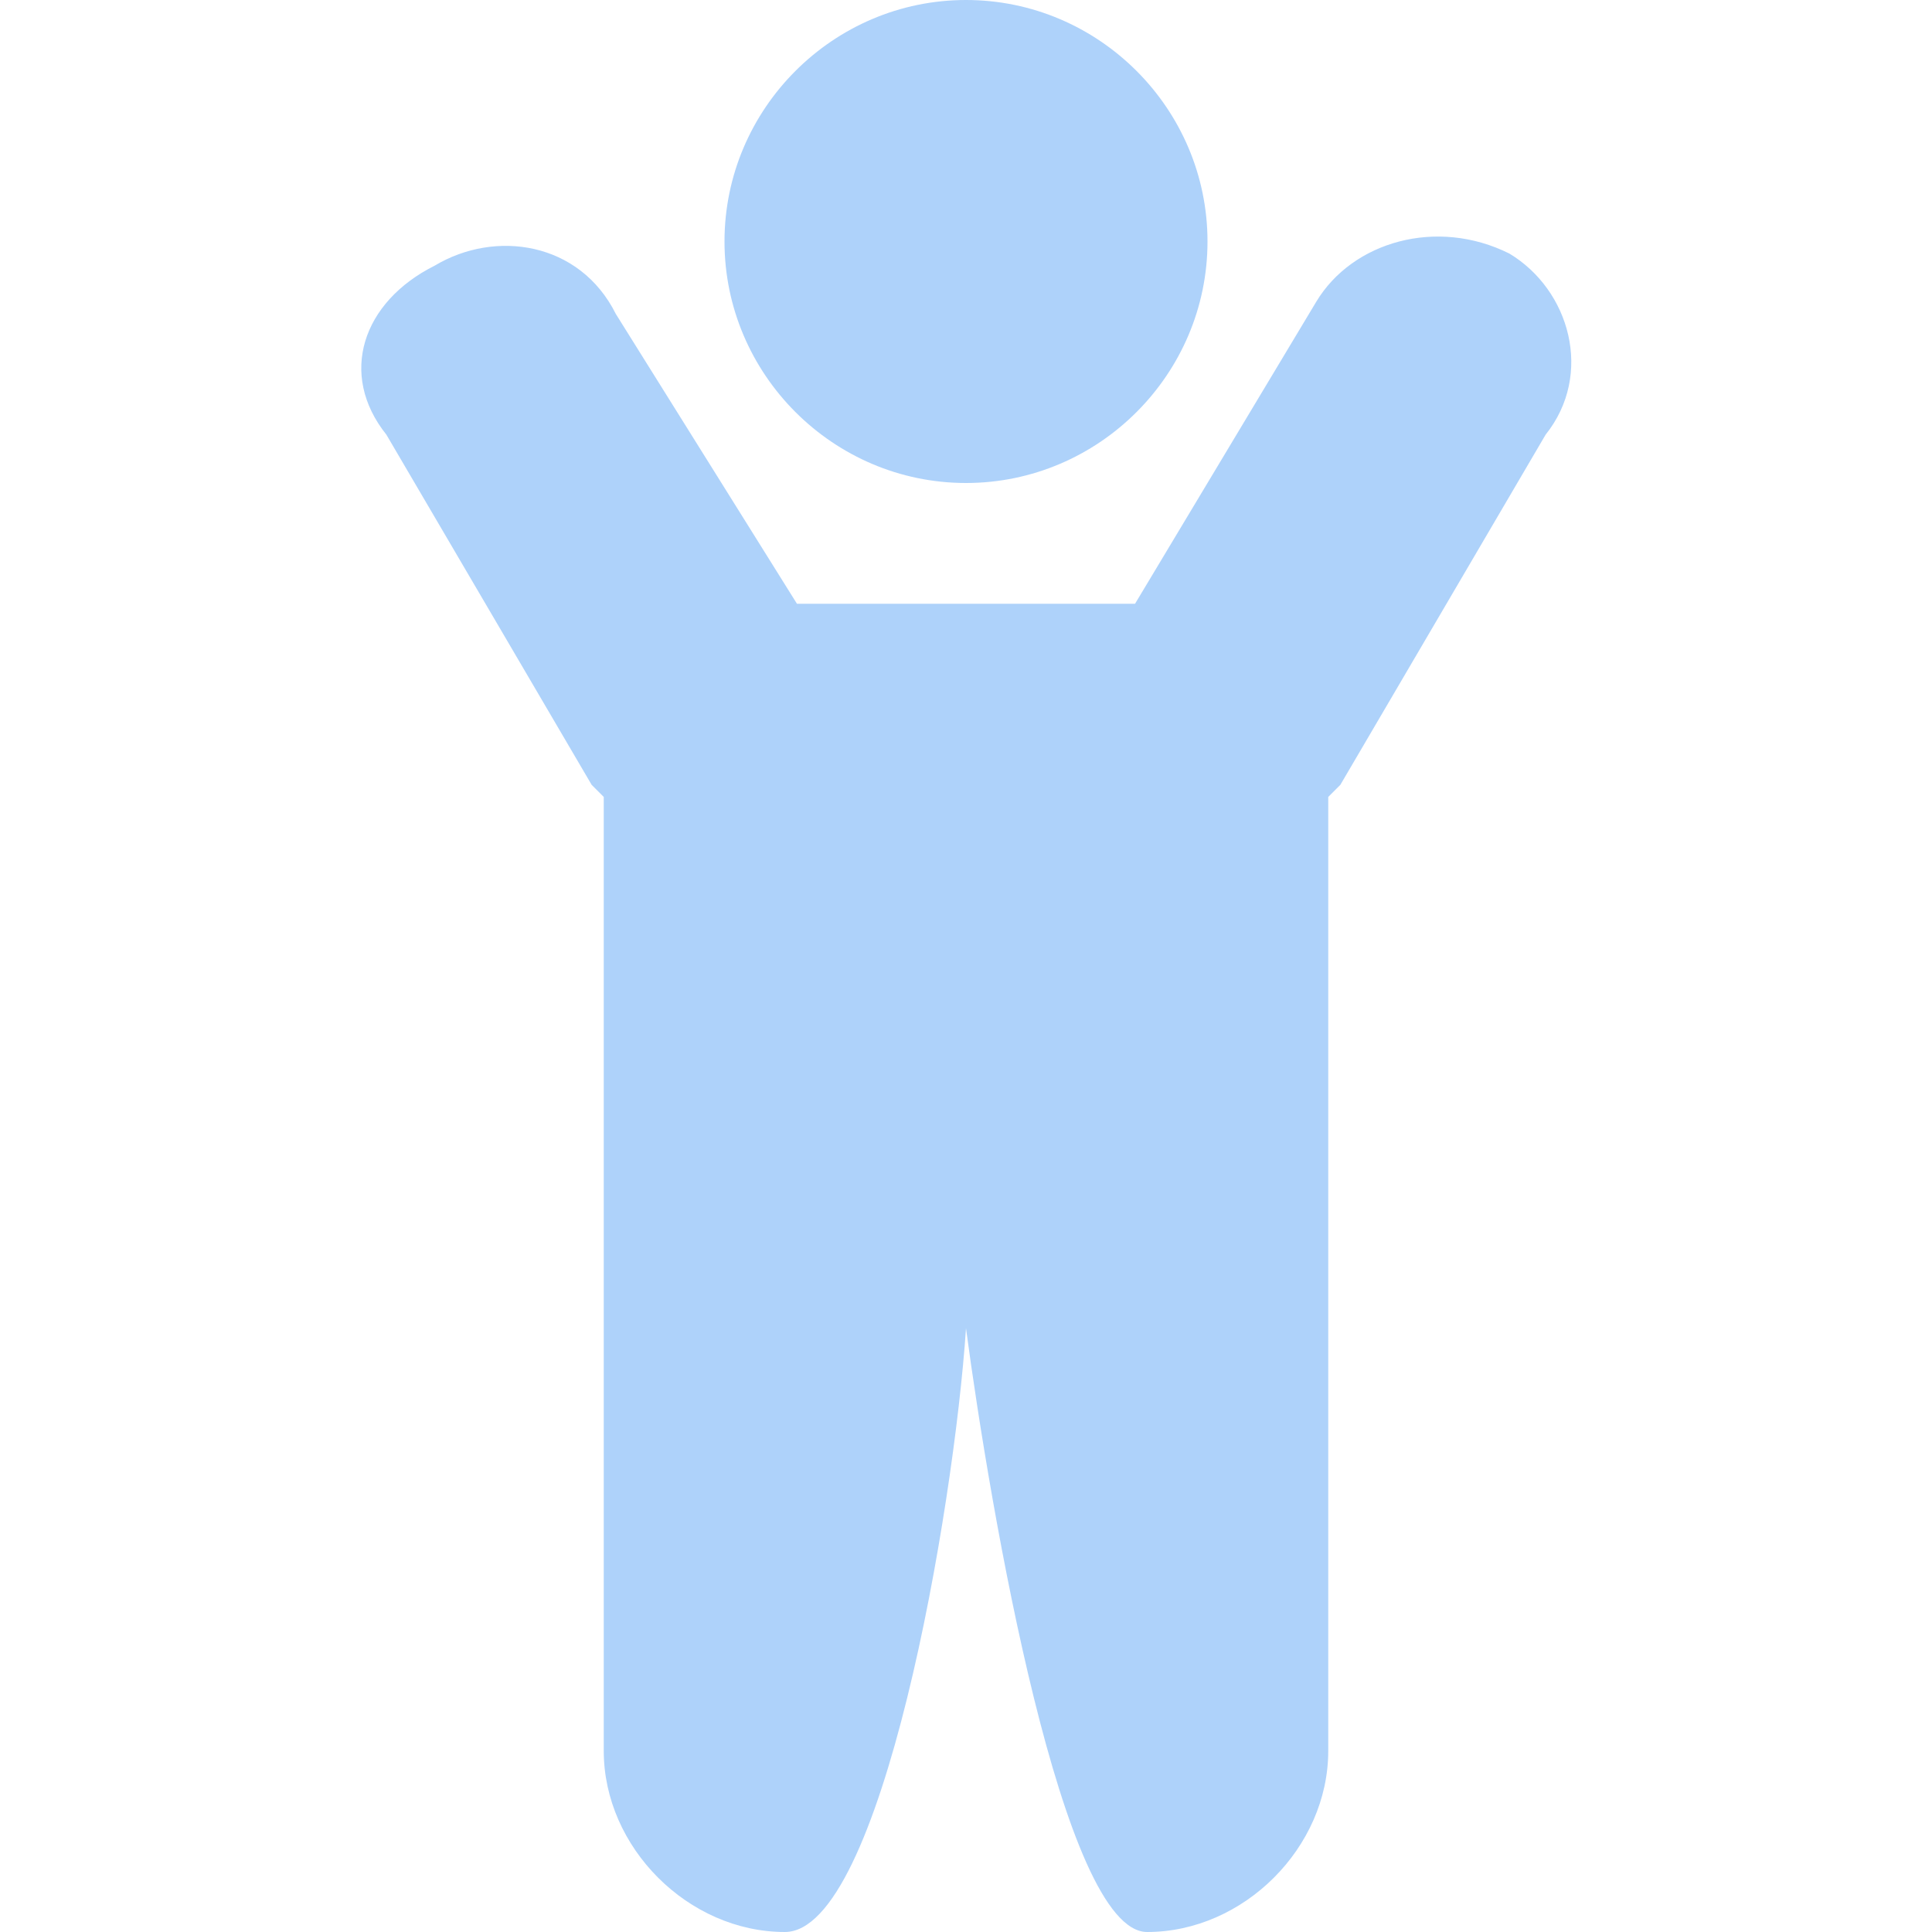 <?xml version="1.0" standalone="no"?><!DOCTYPE svg PUBLIC "-//W3C//DTD SVG 1.1//EN" "http://www.w3.org/Graphics/SVG/1.1/DTD/svg11.dtd"><svg t="1687656634282" class="icon" viewBox="0 0 1024 1024" version="1.1" xmlns="http://www.w3.org/2000/svg" p-id="26939" xmlns:xlink="http://www.w3.org/1999/xlink" width="200" height="200"><path d="M819.2 230.4L710.4 416l-6.4 6.4v505.6c0 51.2-44.8 96-96 96-44.8 0-83.2-224-96-320-6.4 96-44.8 320-96 320S320 979.2 320 928v-256-19.2-230.4l-6.4-6.4-108.8-185.6c-25.6-32-12.8-70.4 25.6-89.6 32-19.2 76.8-12.8 96 25.6L422.4 320h179.2l96-160c19.2-32 64-44.8 102.4-25.6 32 19.2 44.8 64 19.2 96zM512 256c-70.4 0-128-57.6-128-128s57.6-128 128-128 128 57.6 128 128-57.6 128-128 128z" fill="#AED2FA" p-id="26940"></path></svg>